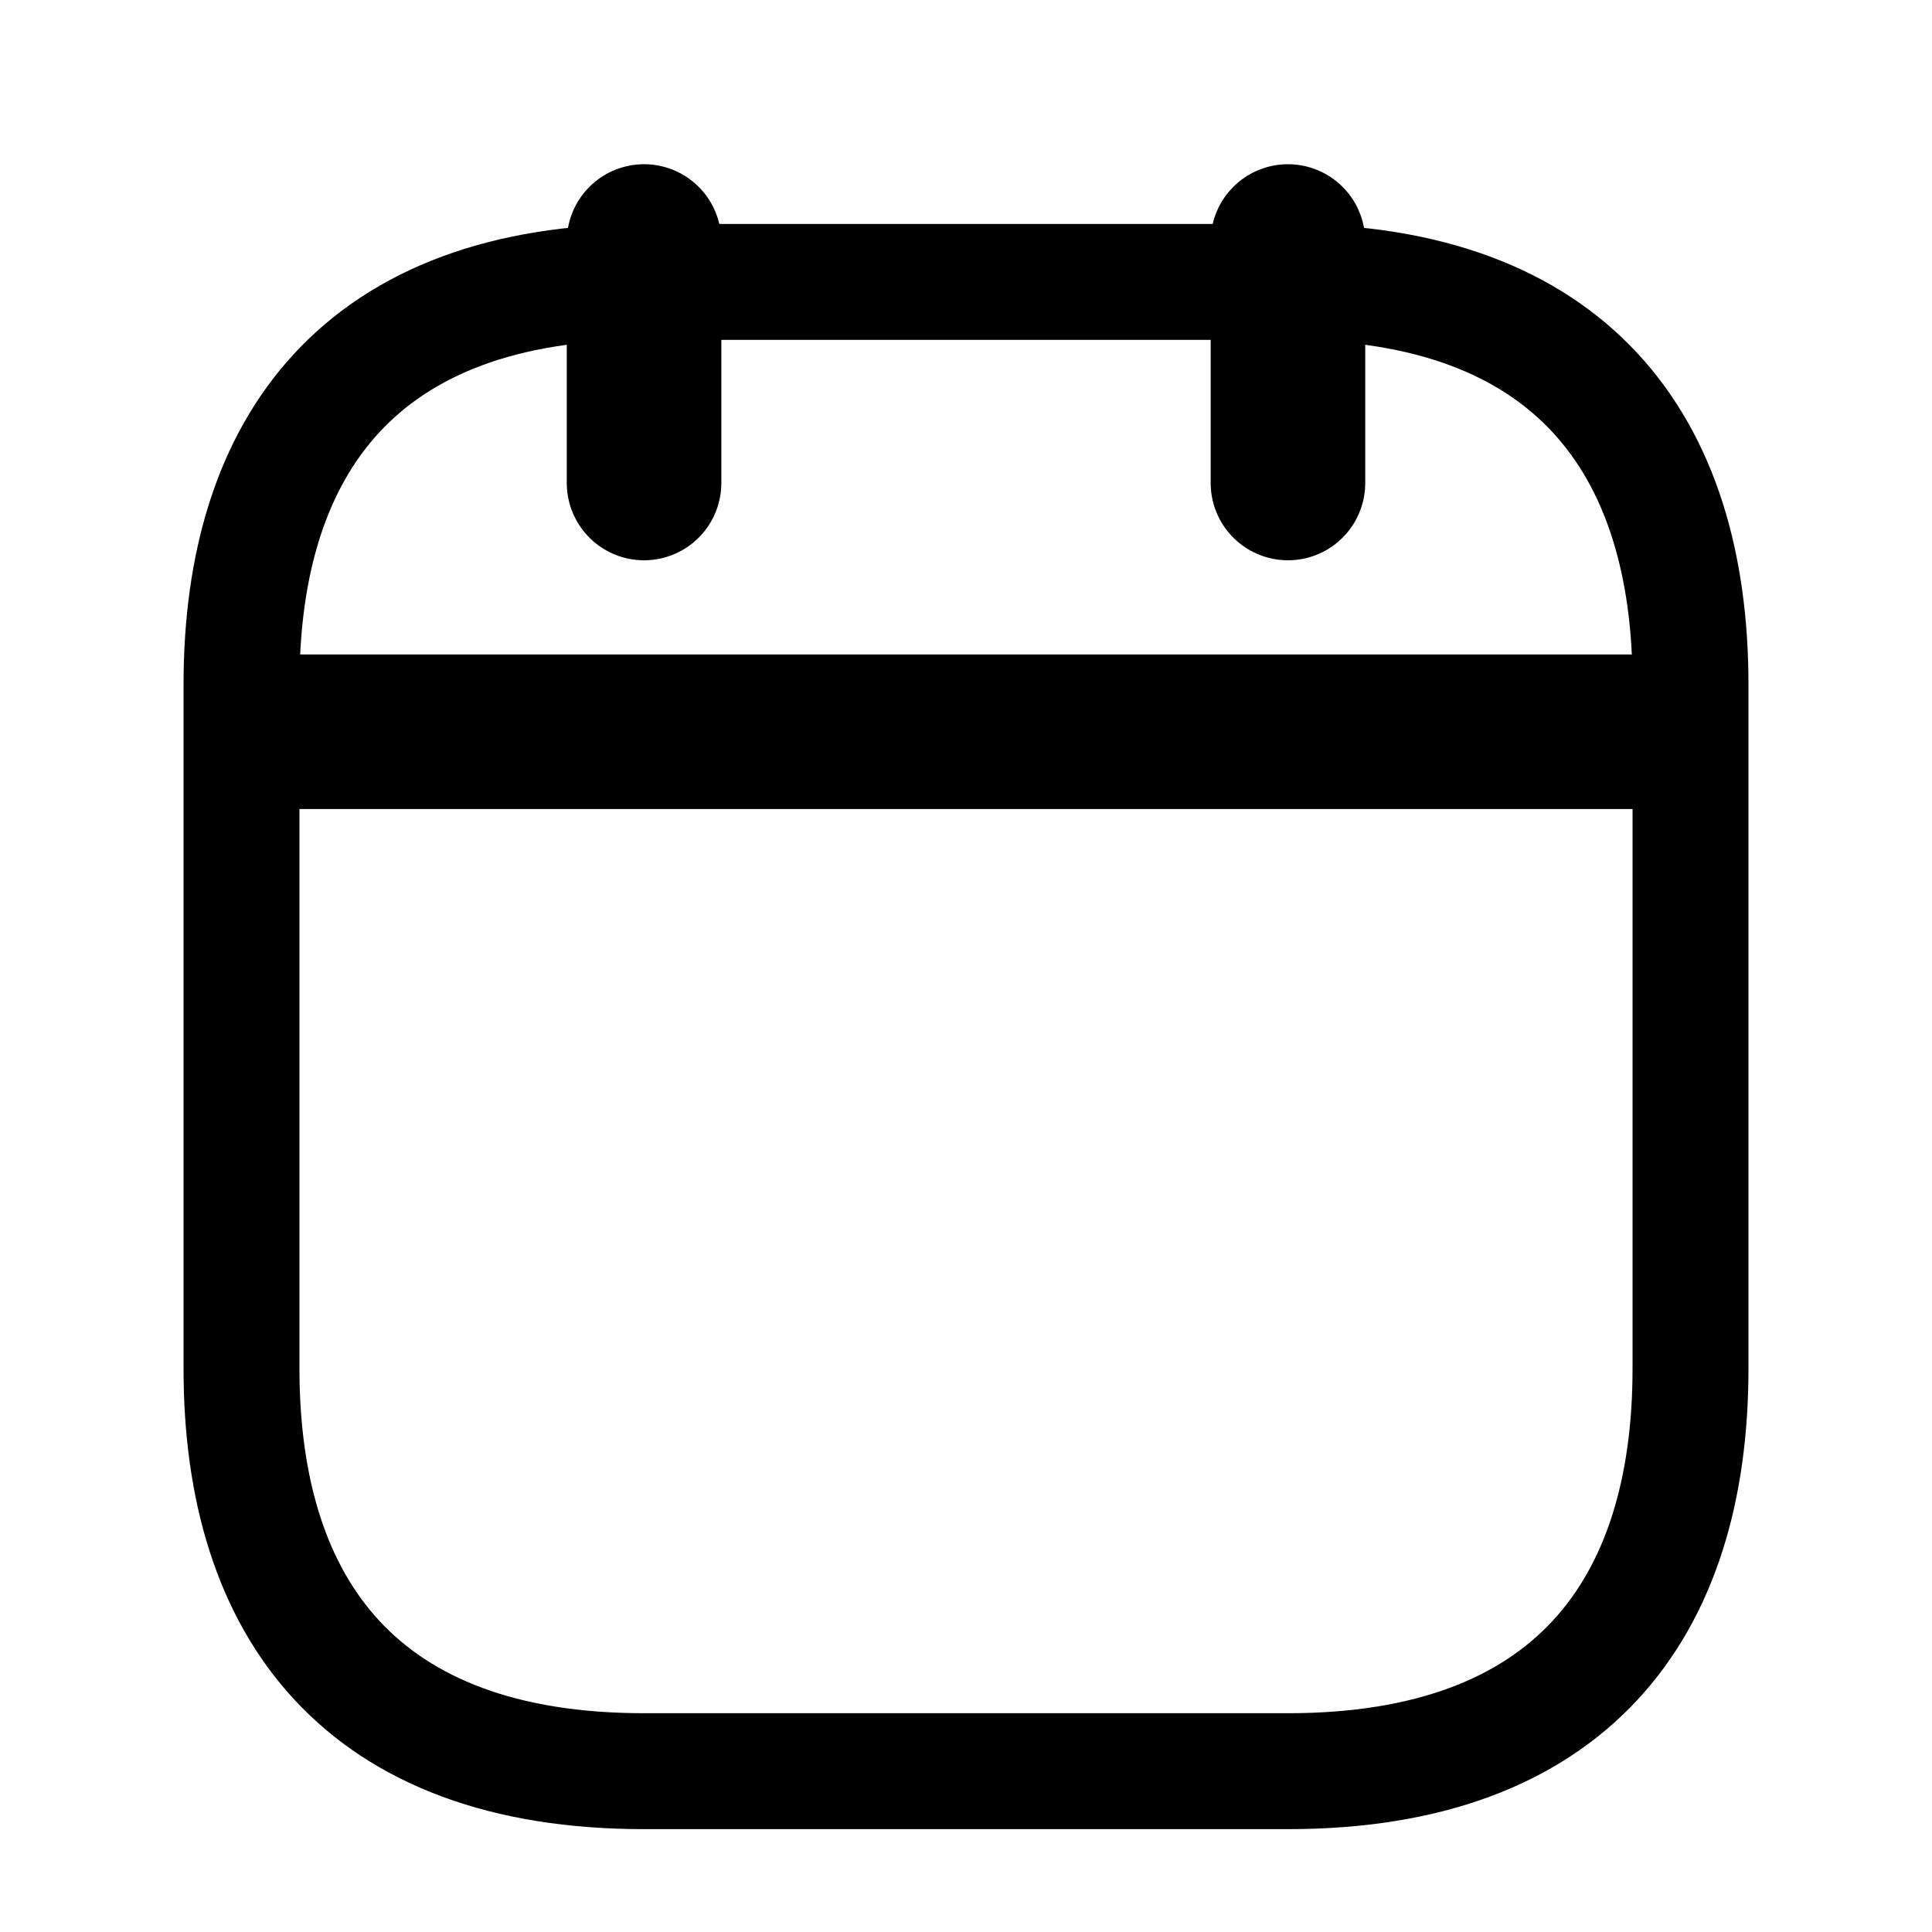 <svg width="25" height="25" viewBox="0 0 25 25" fill="none" xmlns="http://www.w3.org/2000/svg">
<g id="vuesax/linear/calendar">
<g id="vuesax/linear/calendar_2">
<g id="calendar">
<path id="Vector" d="M8.334 3.125V6.25" stroke="black" stroke-width="2" stroke-miterlimit="10" stroke-linecap="round" stroke-linejoin="round"/>
<path id="Vector_2" d="M16.666 3.125V6.25" stroke="black" stroke-width="2" stroke-miterlimit="10" stroke-linecap="round" stroke-linejoin="round"/>
<path id="Vector_3" d="M3.646 9.469H21.354" stroke="black" stroke-width="2" stroke-miterlimit="10" stroke-linecap="round" stroke-linejoin="round"/>
<path id="Vector_4" d="M21.875 8.857V17.711C21.875 20.836 20.312 22.919 16.667 22.919H8.333C4.688 22.919 3.125 20.836 3.125 17.711V8.857C3.125 5.732 4.688 3.648 8.333 3.648H16.667C20.312 3.648 21.875 5.732 21.875 8.857Z" stroke="black" stroke-width="1.5" stroke-miterlimit="10" stroke-linecap="round" stroke-linejoin="round"/>
</g>
</g>
</g>
</svg>
